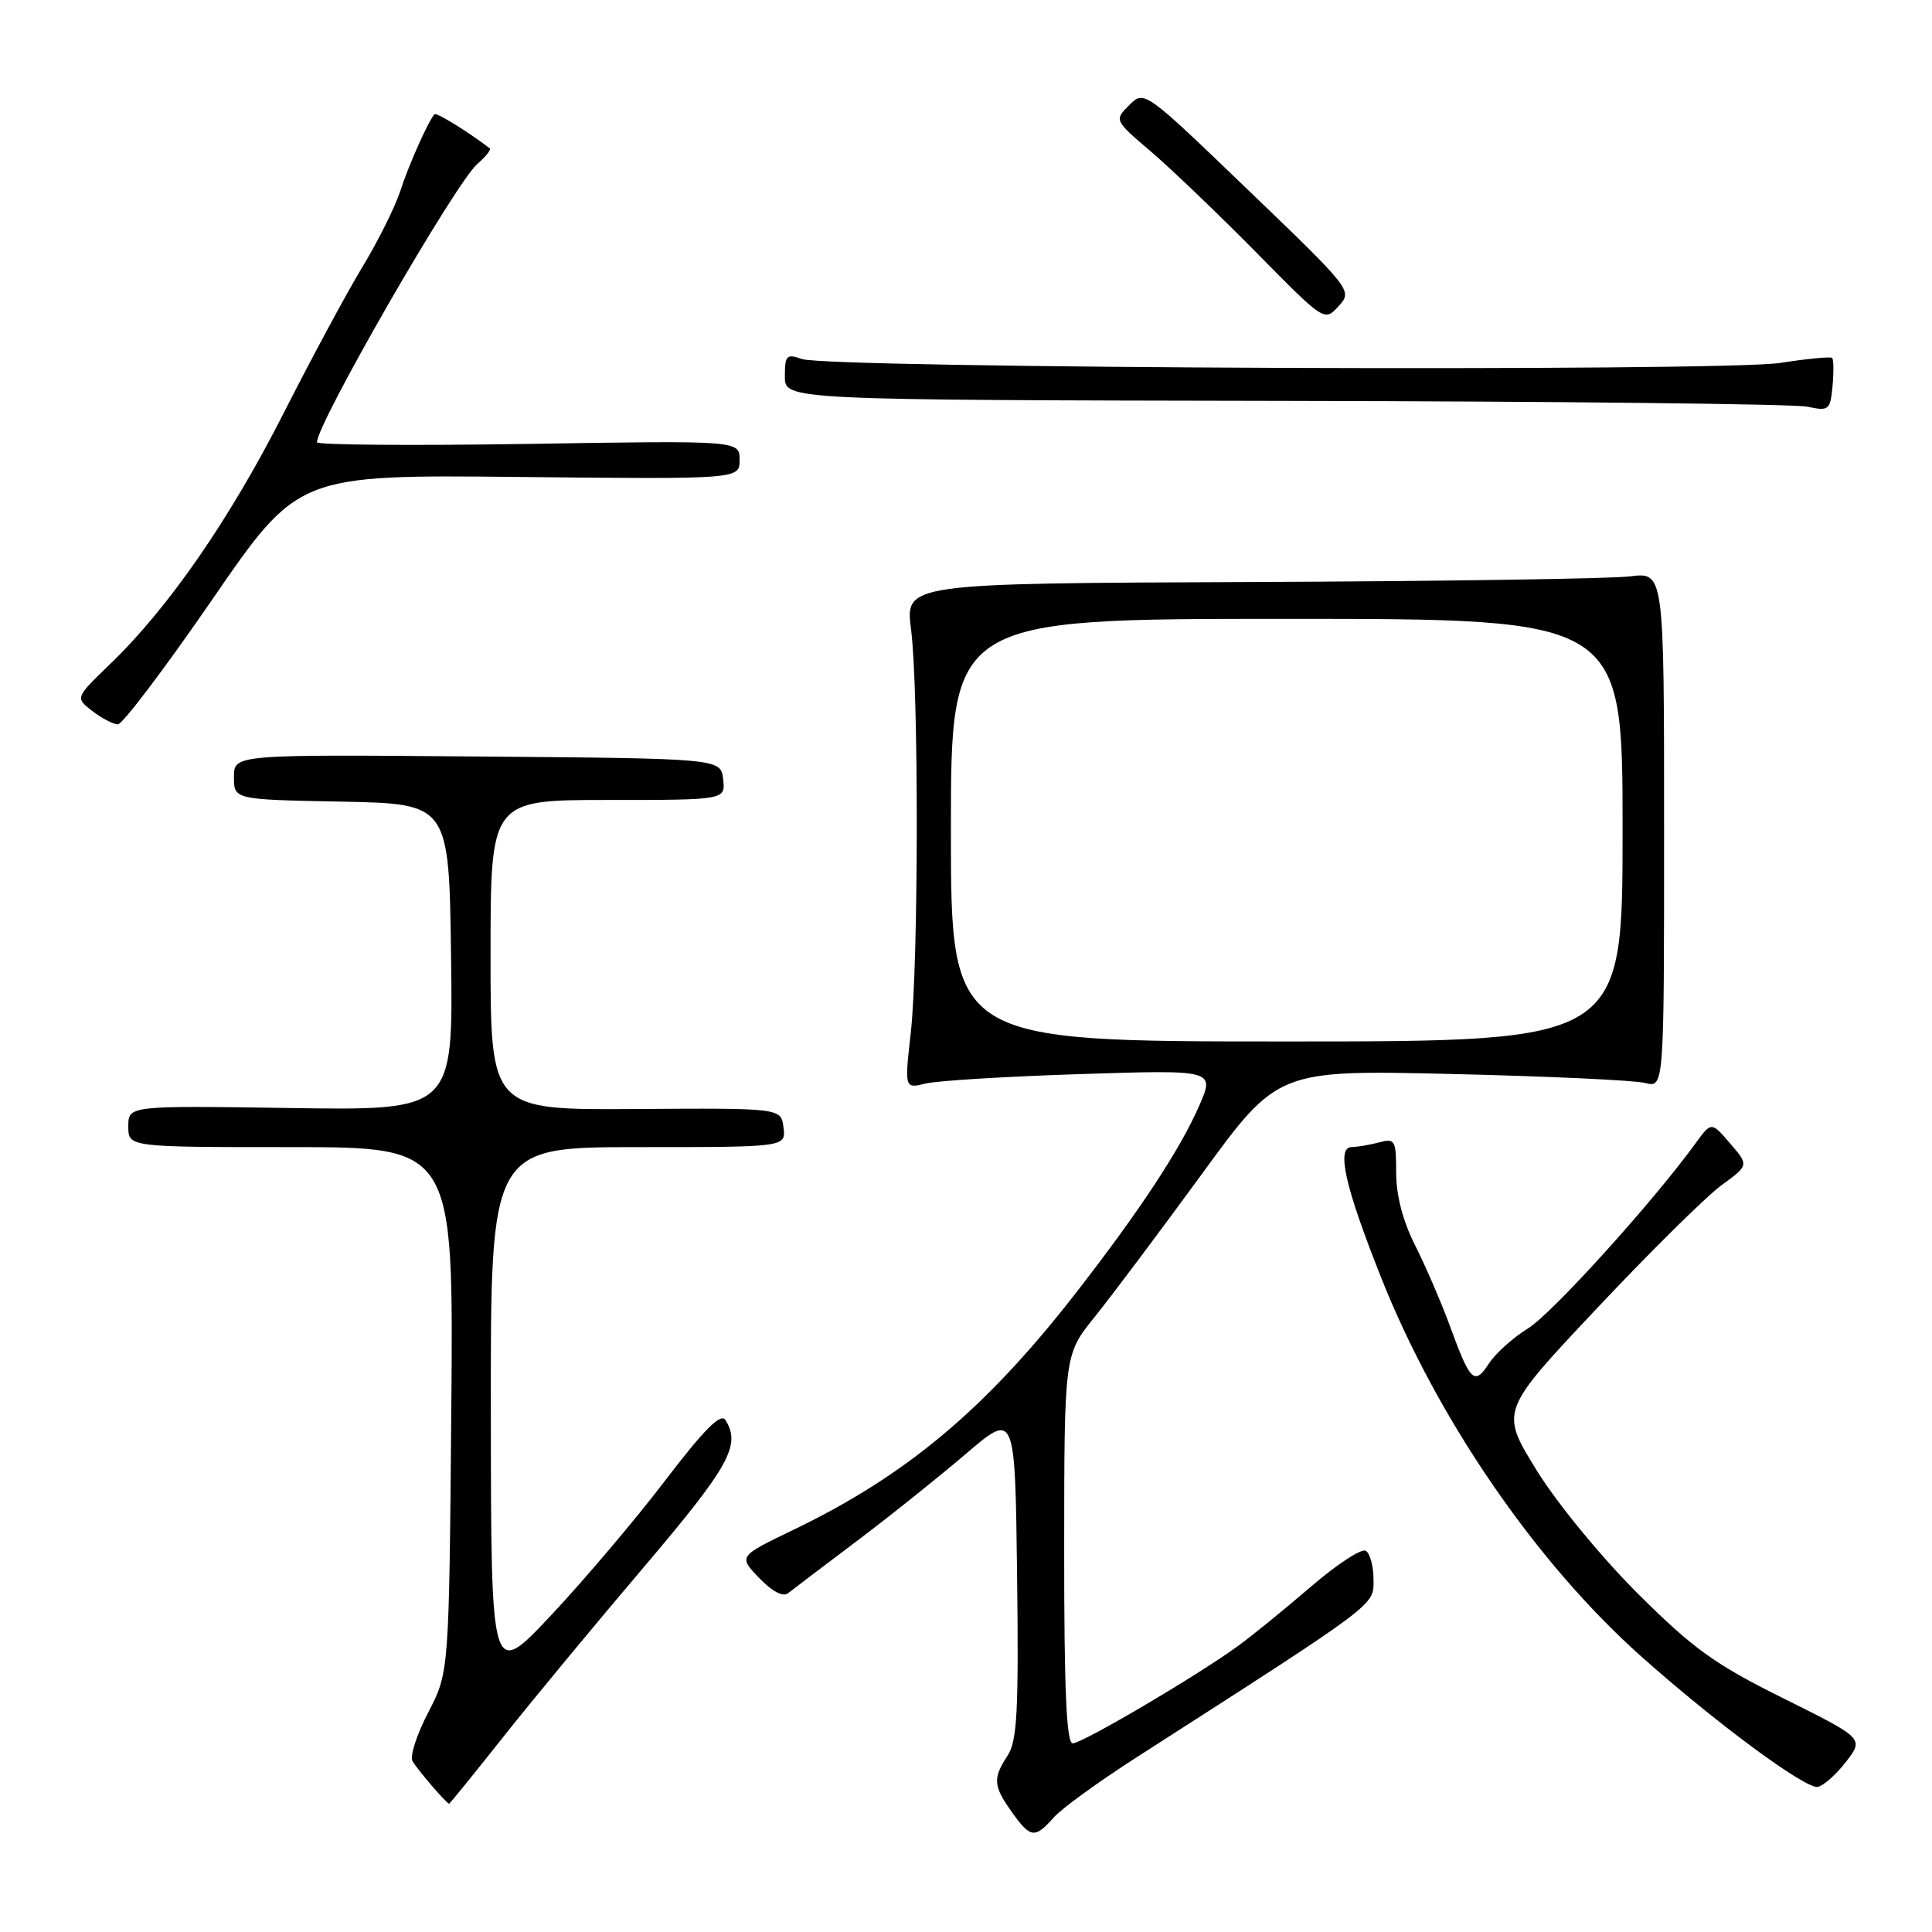 <?xml version="1.0" encoding="UTF-8" standalone="no"?>
<!DOCTYPE svg PUBLIC "-//W3C//DTD SVG 1.1//EN" "http://www.w3.org/Graphics/SVG/1.1/DTD/svg11.dtd" >
<svg xmlns="http://www.w3.org/2000/svg" xmlns:xlink="http://www.w3.org/1999/xlink" version="1.1" viewBox="0 0 256 256">
 <g >
 <path fill="currentColor"
d=" M 139.60 240.85 C 140.64 239.66 145.55 236.10 150.50 232.92 C 182.80 212.19 182.00 212.79 182.00 209.33 C 182.00 207.56 181.54 205.84 180.98 205.49 C 180.42 205.14 177.16 207.27 173.73 210.22 C 170.30 213.17 165.93 216.73 164.00 218.13 C 158.59 222.07 143.42 231.00 142.14 231.00 C 141.31 231.00 141.00 223.91 141.01 205.25 C 141.02 179.50 141.02 179.50 145.05 174.50 C 147.27 171.75 153.63 163.26 159.20 155.64 C 169.31 141.77 169.31 141.77 192.41 142.31 C 205.11 142.61 216.62 143.14 218.00 143.50 C 220.50 144.14 220.50 144.14 220.50 109.97 C 220.50 75.81 220.50 75.81 216.00 76.37 C 213.53 76.69 190.90 77.02 165.72 77.12 C 119.94 77.30 119.94 77.30 120.72 83.40 C 121.75 91.44 121.72 127.51 120.68 136.88 C 119.85 144.26 119.85 144.26 122.68 143.57 C 124.23 143.19 133.49 142.63 143.25 142.32 C 161.00 141.75 161.00 141.75 158.85 146.63 C 156.29 152.44 150.90 160.61 142.42 171.50 C 130.60 186.69 120.03 195.54 105.17 202.69 C 97.84 206.22 97.84 206.22 100.59 209.09 C 102.29 210.87 103.75 211.64 104.42 211.11 C 105.01 210.64 109.10 207.54 113.50 204.22 C 117.90 200.91 124.42 195.69 128.00 192.63 C 134.50 187.07 134.50 187.07 134.77 208.68 C 134.99 226.66 134.78 230.68 133.52 232.61 C 131.53 235.65 131.60 236.63 134.07 240.10 C 136.54 243.57 137.12 243.65 139.60 240.85 Z  M 66.59 230.27 C 70.39 225.47 78.79 215.32 85.25 207.72 C 96.65 194.30 98.22 191.48 96.12 188.16 C 95.51 187.19 93.30 189.41 88.15 196.16 C 84.24 201.30 77.44 209.32 73.05 214.00 C 65.07 222.50 65.07 222.50 65.04 187.25 C 65.00 152.00 65.00 152.00 84.57 152.00 C 104.13 152.00 104.13 152.00 103.82 149.41 C 103.50 146.82 103.50 146.82 84.25 146.95 C 65.00 147.08 65.00 147.08 65.00 126.54 C 65.00 106.00 65.00 106.00 80.57 106.00 C 96.13 106.00 96.13 106.00 95.82 103.25 C 95.50 100.50 95.50 100.50 63.25 100.24 C 31.00 99.97 31.00 99.97 31.00 102.96 C 31.00 105.95 31.00 105.95 45.25 106.22 C 59.50 106.50 59.50 106.50 59.77 126.82 C 60.04 147.14 60.04 147.14 38.52 146.82 C 17.00 146.50 17.00 146.50 17.00 149.25 C 17.00 152.00 17.00 152.00 38.55 152.00 C 60.10 152.00 60.10 152.00 59.80 186.79 C 59.50 221.59 59.50 221.59 56.75 226.89 C 55.24 229.80 54.29 232.71 54.65 233.34 C 55.28 234.46 59.18 239.00 59.51 239.00 C 59.60 239.00 62.79 235.07 66.59 230.27 Z  M 244.62 233.43 C 246.98 230.35 246.98 230.35 236.31 225.04 C 227.20 220.52 224.36 218.47 216.98 211.12 C 212.10 206.24 206.26 199.13 203.56 194.74 C 198.78 186.97 198.78 186.97 211.64 173.32 C 218.71 165.81 226.13 158.48 228.12 157.04 C 231.74 154.40 231.74 154.40 229.25 151.51 C 226.76 148.61 226.76 148.61 224.63 151.55 C 218.99 159.31 205.65 174.06 202.47 176.02 C 200.50 177.23 198.18 179.32 197.30 180.66 C 195.36 183.62 194.84 183.12 192.13 175.73 C 190.97 172.55 188.88 167.73 187.51 165.01 C 185.90 161.84 185.00 158.40 185.00 155.42 C 185.00 151.08 184.85 150.81 182.75 151.37 C 181.51 151.70 179.88 151.98 179.12 151.99 C 177.03 152.01 178.21 157.24 183.05 169.39 C 190.48 188.05 203.53 207.05 217.42 219.44 C 227.34 228.29 239.24 237.08 240.87 236.77 C 241.63 236.62 243.32 235.12 244.62 233.43 Z  M 28.12 79.45 C 39.50 62.90 39.50 62.90 68.75 63.20 C 98.00 63.50 98.00 63.50 98.00 60.94 C 98.00 58.37 98.00 58.37 70.00 58.82 C 54.60 59.06 42.00 58.96 42.00 58.60 C 42.00 56.09 60.35 24.24 63.25 21.72 C 64.37 20.75 65.11 19.82 64.89 19.65 C 61.96 17.41 57.82 14.86 57.57 15.14 C 56.72 16.10 54.13 21.92 53.04 25.31 C 52.36 27.40 50.12 31.90 48.06 35.31 C 45.99 38.71 41.27 47.48 37.56 54.79 C 30.44 68.81 22.34 80.53 14.60 87.98 C 9.96 92.46 9.96 92.46 12.23 94.21 C 13.48 95.17 15.00 95.97 15.62 95.98 C 16.23 95.99 21.85 88.55 28.12 79.45 Z  M 242.77 47.43 C 242.57 47.23 239.47 47.53 235.88 48.09 C 228.18 49.28 109.71 48.82 106.25 47.57 C 104.23 46.85 104.00 47.08 104.00 49.88 C 104.00 53.00 104.00 53.00 170.25 53.12 C 206.69 53.18 237.85 53.53 239.50 53.89 C 242.33 54.50 242.52 54.34 242.82 51.17 C 242.99 49.31 242.97 47.64 242.77 47.43 Z  M 165.43 25.22 C 151.63 11.95 151.62 11.94 149.63 13.93 C 147.63 15.92 147.64 15.93 152.57 20.14 C 155.28 22.46 161.55 28.47 166.50 33.49 C 175.49 42.62 175.50 42.63 177.37 40.57 C 179.24 38.51 179.15 38.41 165.43 25.22 Z  M 126.00 110.00 C 126.00 82.00 126.00 82.00 170.50 82.00 C 215.00 82.00 215.00 82.00 215.00 110.00 C 215.00 138.00 215.00 138.00 170.50 138.00 C 126.00 138.00 126.00 138.00 126.00 110.00 Z "/>
</g>
</svg>